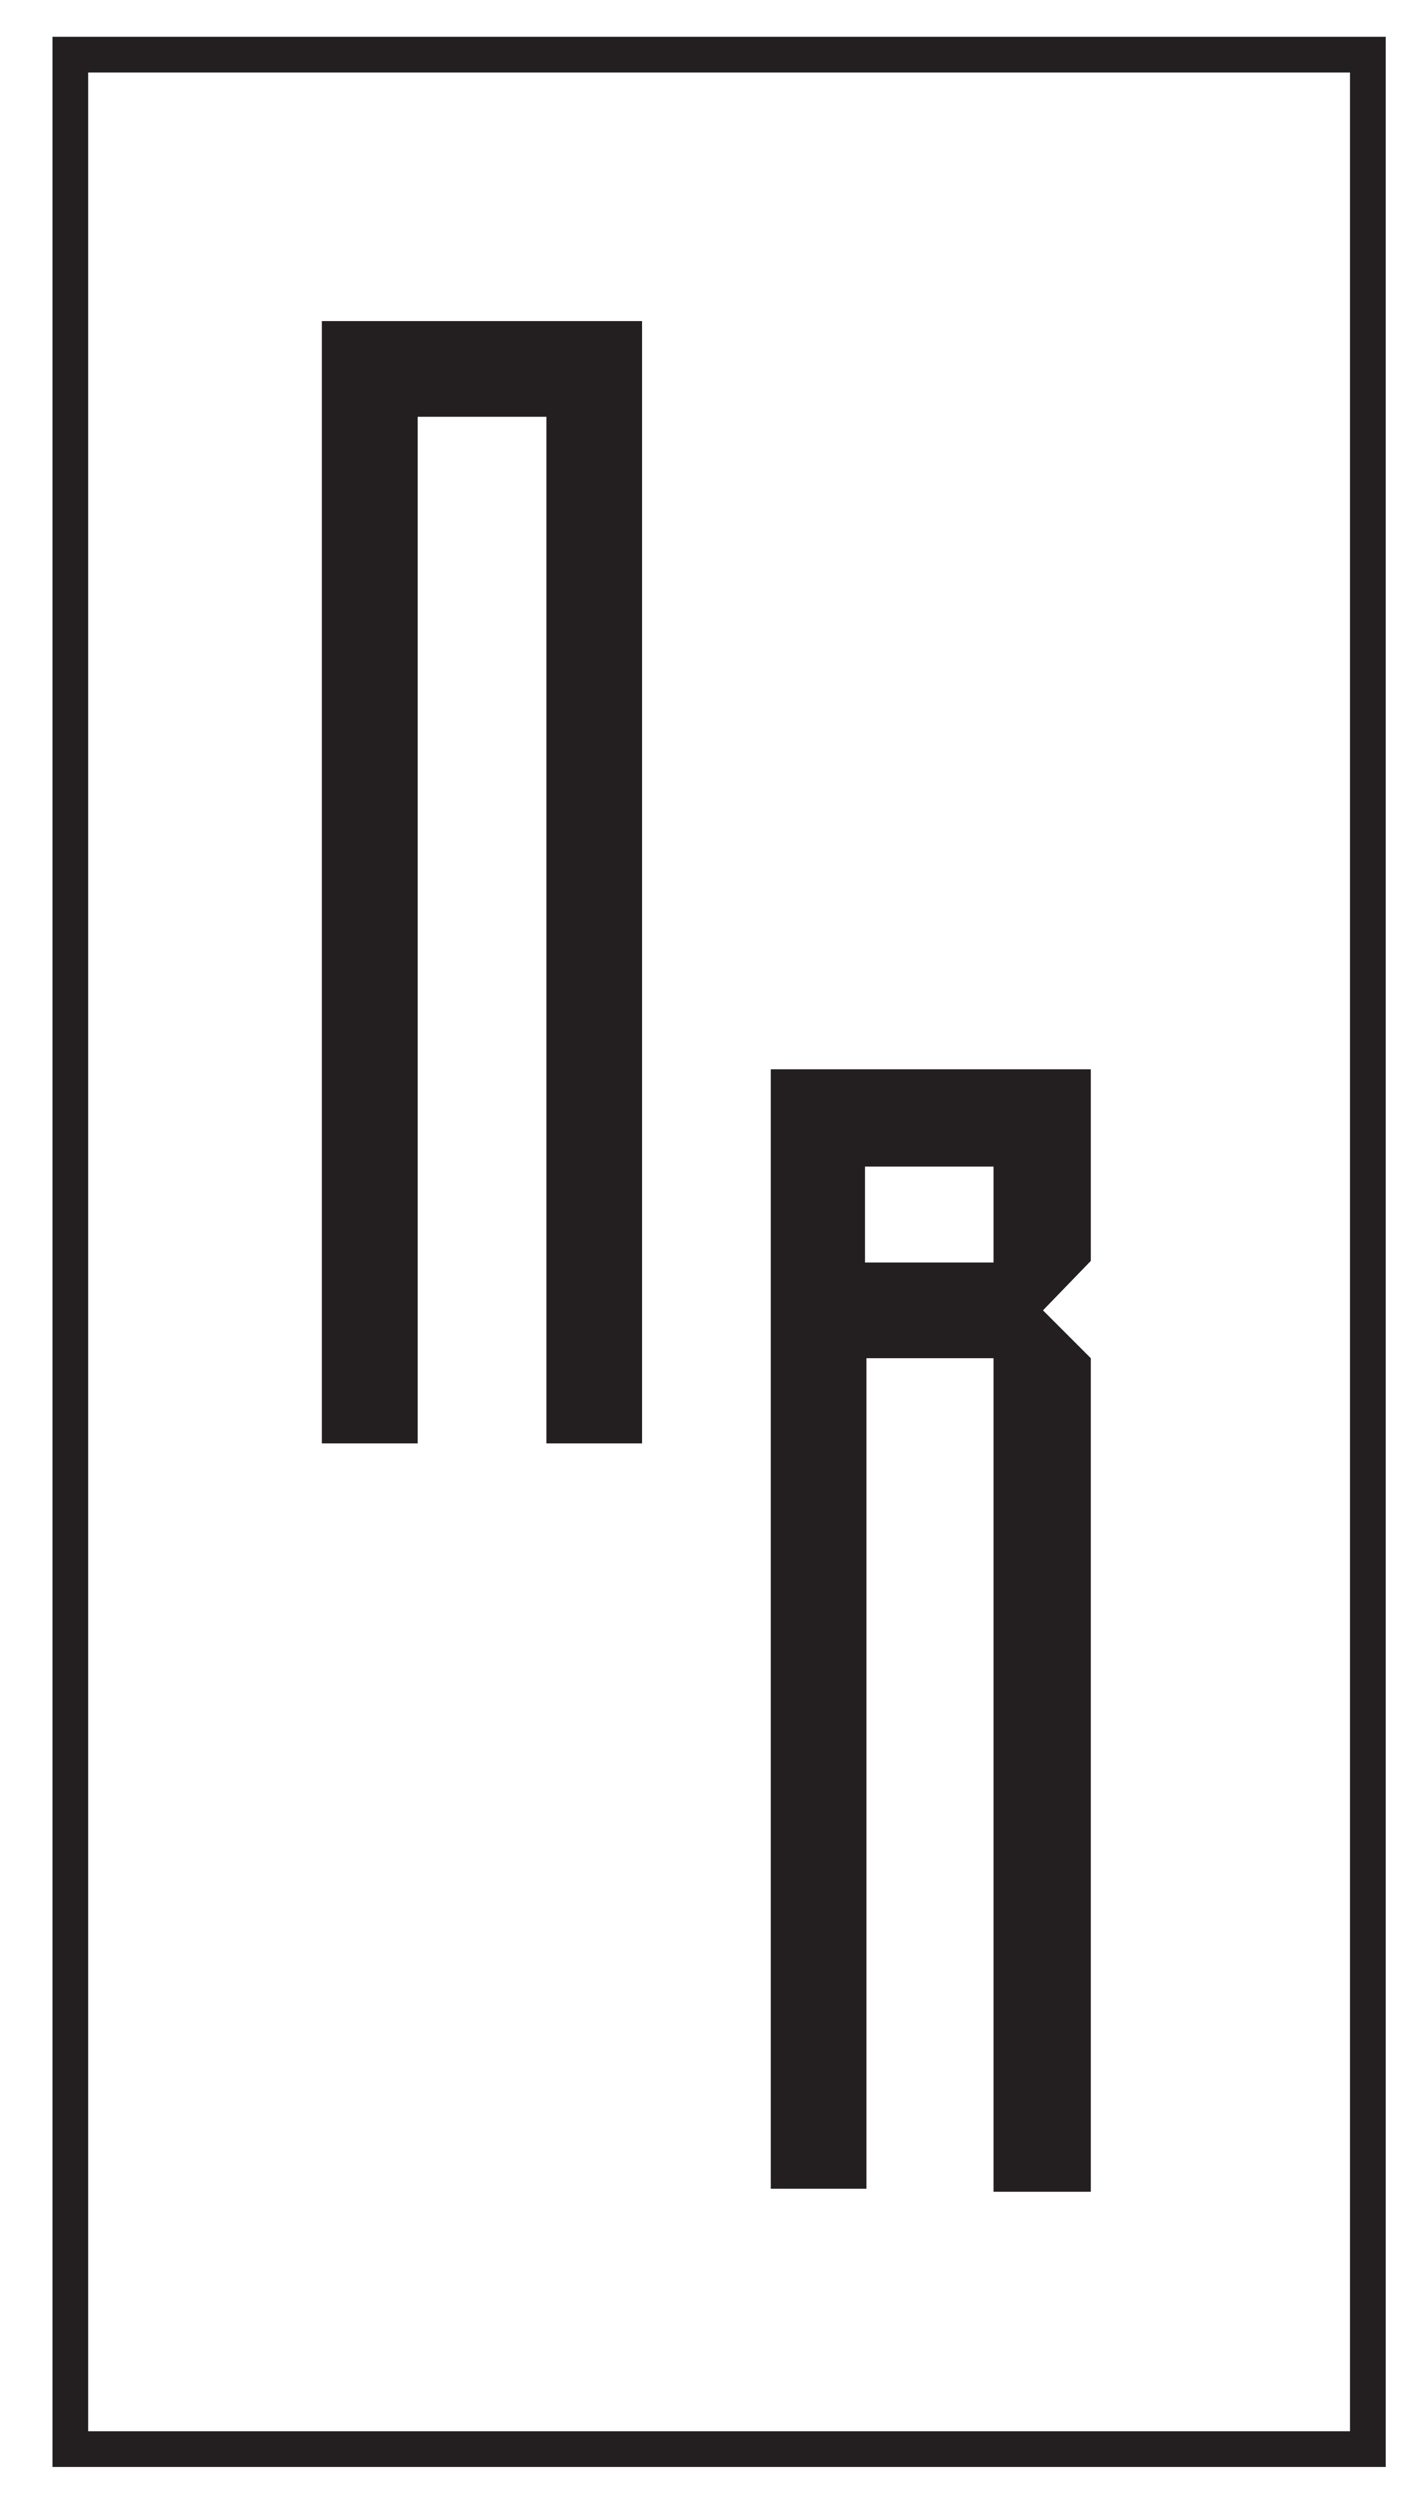 <svg version="1.2" xmlns="http://www.w3.org/2000/svg" viewBox="0 0 800 1400" width="800" height="1400">
	<title>Logo vectorial-ai</title>
	<style>
		tspan { white-space:pre } 
		.s0 { fill: none;stroke: #231f20;stroke-width: 20 } 
		.s1 { fill: #231f20 } 
	</style>
	<g id="Capa 1">
		<path id="&lt;Path&gt;" class="s0" d="m766.3 1371.5h-726.9v-1340.9h726.9z"/>
		<g id="&lt;Group&gt;">
			<path id="&lt;Compound Path&gt;" class="s1" d="m359.7 179.8v628.5h-53.6v-574.9h-72.1v574.9h-53.7v-628.5z"/>
			<path id="&lt;Compound Path&gt;" fill-rule="evenodd" class="s1" d="m611.1 706.1l-26.8 27.7 26.8 26.8v466.8h-54.5v-466.8h-71.2v465.1h-53.6v-626.9h179.3zm-54.5 0.9v-53.7h-72v53.7z"/>
		</g>
	</g>
</svg>